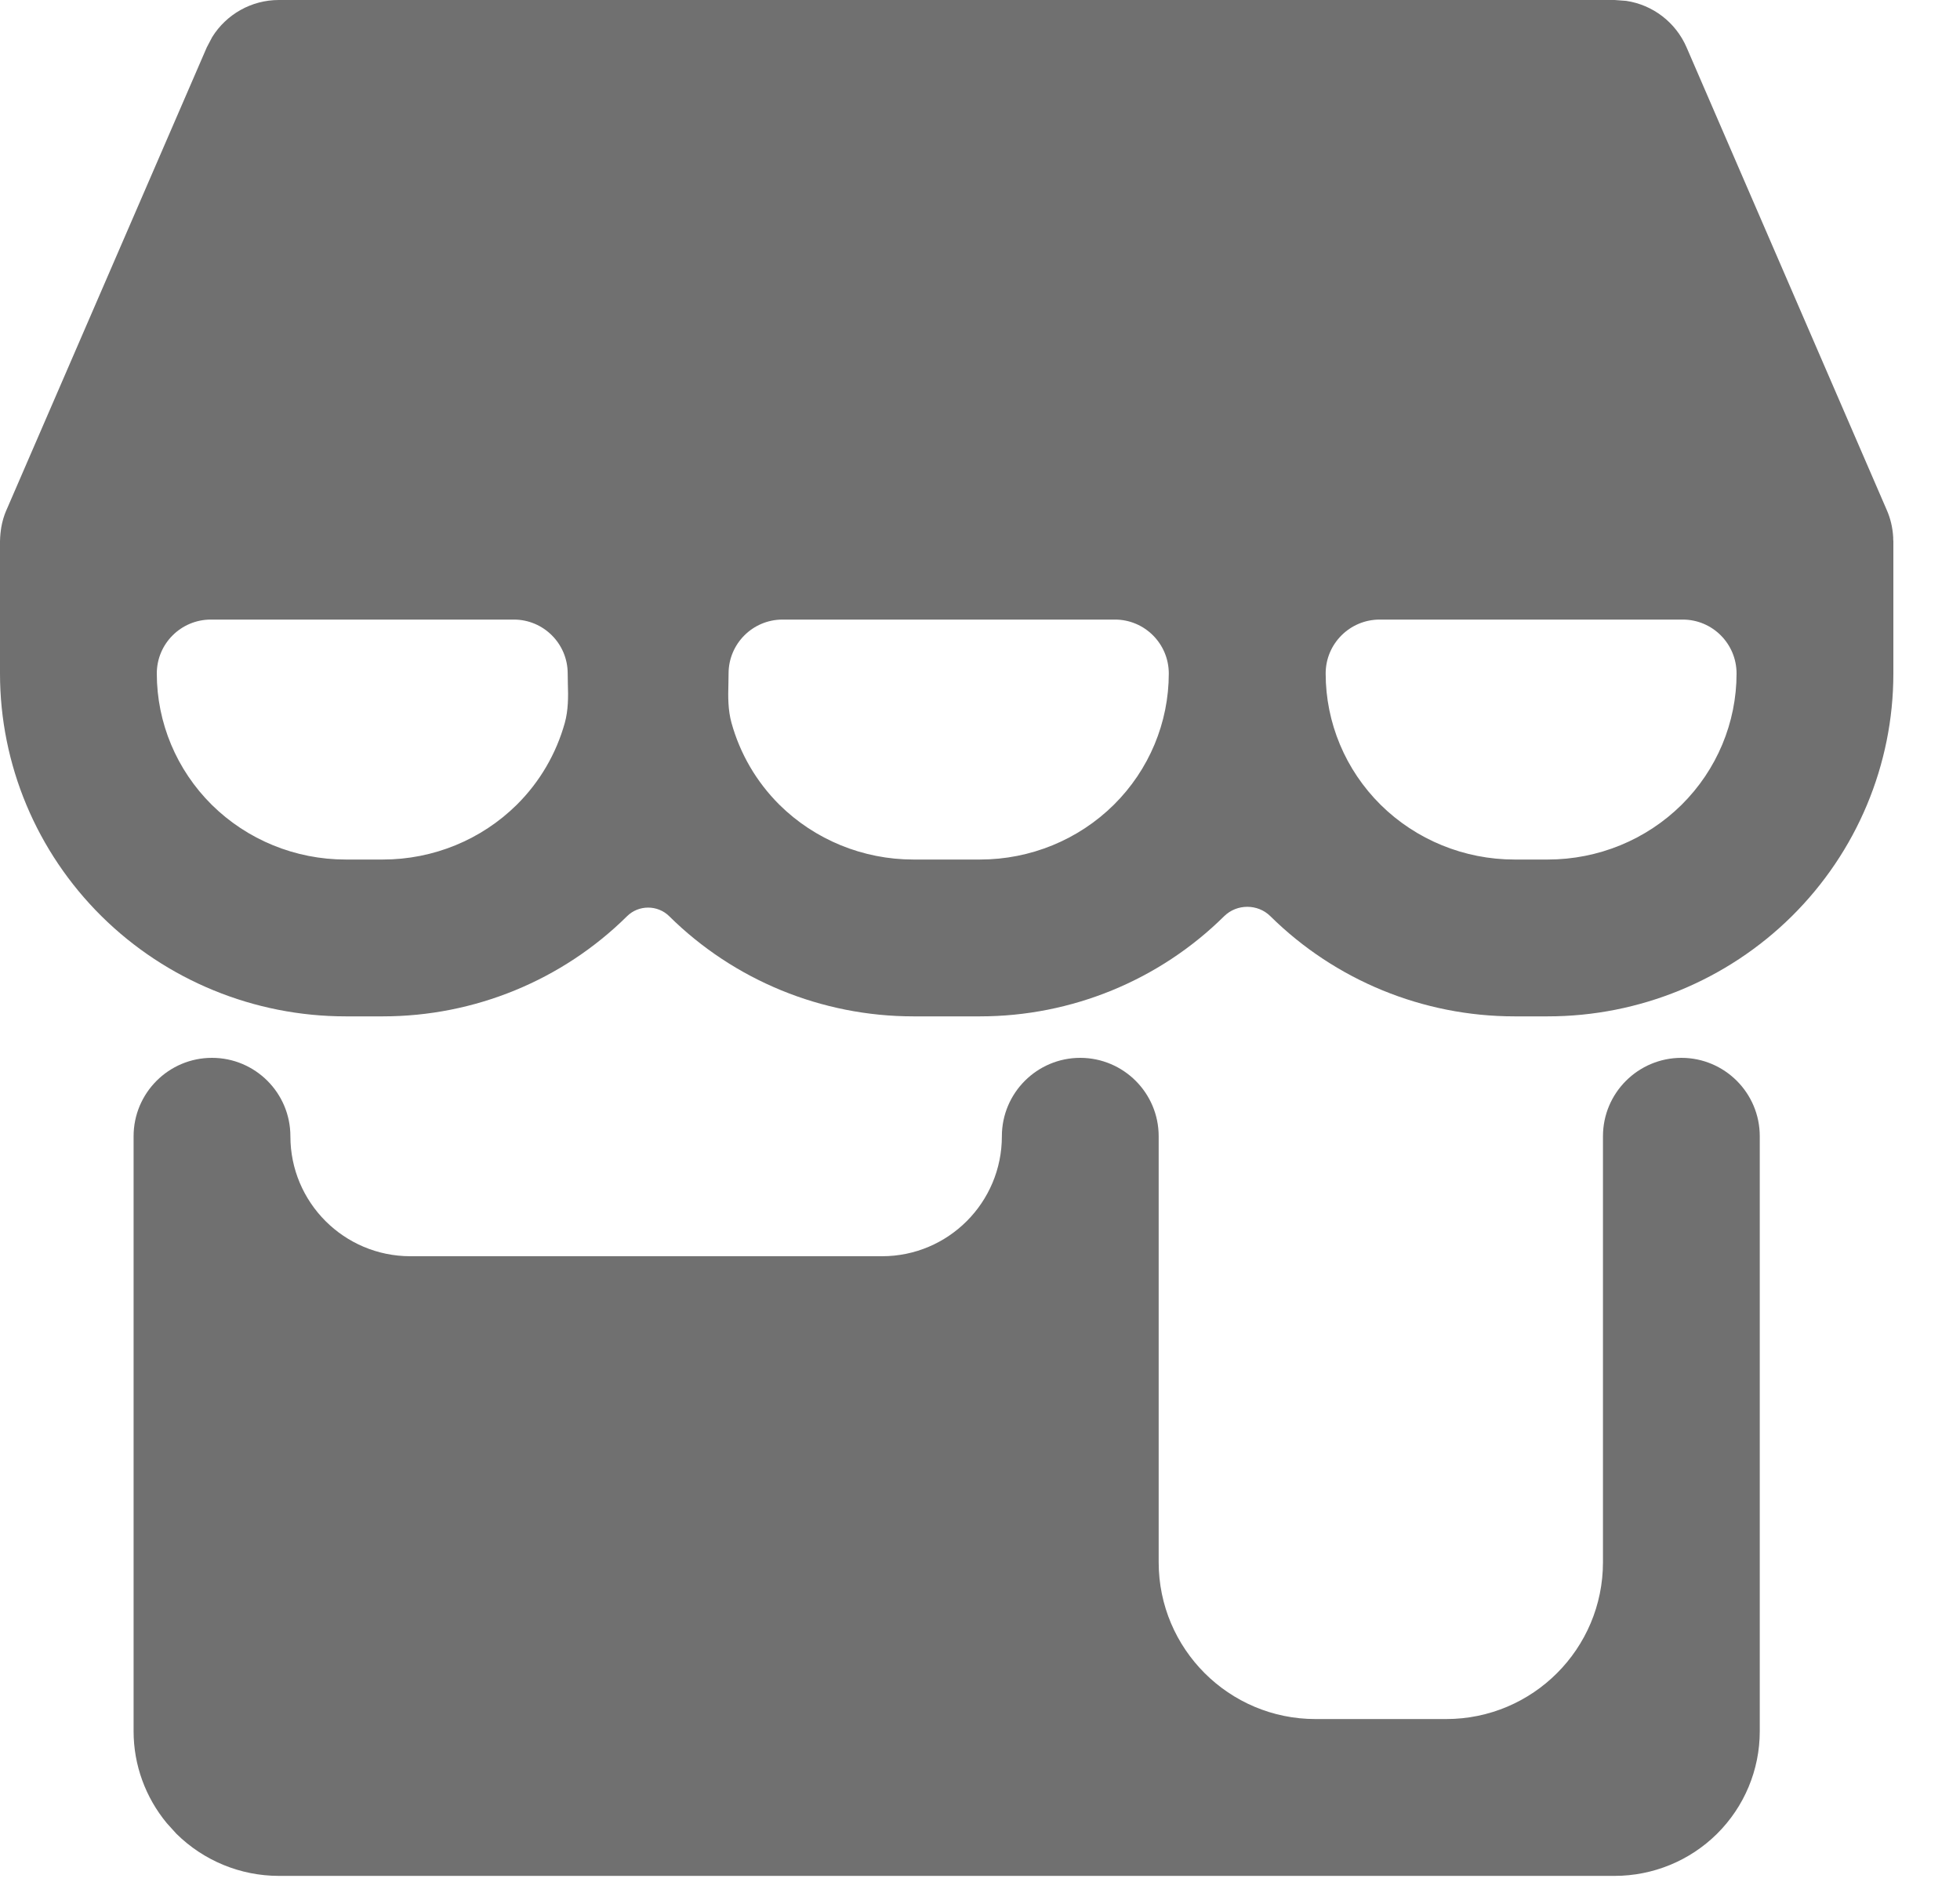 <svg width="25" height="24" viewBox="0 0 25 24" fill="none" xmlns="http://www.w3.org/2000/svg">
<path d="M21.446 13.49C21.998 13.49 22.446 13.938 22.446 14.49V22.078C22.446 22.57 22.249 23.04 21.901 23.385L21.9 23.386C21.553 23.73 21.082 23.922 20.595 23.922H3.556C3.068 23.922 2.599 23.729 2.251 23.386L2.25 23.385L2.127 23.249C1.856 22.921 1.704 22.509 1.704 22.078V14.49C1.704 13.938 2.152 13.49 2.704 13.49C3.256 13.49 3.704 13.938 3.704 14.49C3.704 15.335 4.389 16.019 5.233 16.02H11.25C12.095 16.02 12.779 15.335 12.779 14.49C12.779 13.938 13.227 13.49 13.779 13.49C14.331 13.491 14.779 13.938 14.779 14.49V19.922C14.779 21.026 15.675 21.922 16.779 21.922H18.446C19.551 21.922 20.446 21.026 20.446 19.922V14.49C20.446 13.938 20.894 13.491 21.446 13.49ZM20.742 0.011C21.08 0.061 21.373 0.283 21.512 0.603L24.065 6.502C24.113 6.61 24.141 6.728 24.148 6.853C24.148 6.86 24.148 6.868 24.148 6.876C24.149 6.885 24.15 6.894 24.15 6.902V8.589C24.15 9.752 23.683 10.864 22.855 11.684C22.028 12.502 20.909 12.961 19.743 12.961H19.317C18.152 12.961 17.032 12.502 16.204 11.684C16.043 11.524 15.776 11.524 15.614 11.684C14.787 12.502 13.666 12.961 12.501 12.961H11.649C10.484 12.961 9.363 12.502 8.536 11.684C8.389 11.538 8.146 11.537 7.998 11.684C7.171 12.502 6.05 12.961 4.885 12.961H4.408C3.243 12.961 2.122 12.502 1.295 11.684C0.467 10.864 7.67835e-05 9.752 0 8.589V6.902C2.92083e-07 6.894 0.001 6.885 0.001 6.876C0.001 6.868 0.002 6.859 0.002 6.851C0.004 6.82 0.007 6.79 0.011 6.761C0.012 6.749 0.014 6.737 0.016 6.726C0.029 6.651 0.05 6.579 0.079 6.511C0.08 6.509 0.081 6.507 0.082 6.505L2.638 0.603L2.707 0.472C2.888 0.182 3.207 0 3.556 0H20.595L20.742 0.011ZM2.688 7.901C2.308 7.902 2 8.209 2 8.589C2 9.214 2.251 9.817 2.701 10.263C3.152 10.709 3.766 10.961 4.408 10.961H4.885C5.526 10.961 6.14 10.709 6.591 10.263C6.887 9.97 7.095 9.609 7.204 9.219C7.249 9.056 7.249 8.885 7.243 8.717C7.242 8.674 7.241 8.632 7.241 8.589C7.241 8.209 6.933 7.901 6.554 7.901H2.688ZM9.98 7.901C9.601 7.902 9.293 8.209 9.293 8.589C9.293 8.632 9.292 8.674 9.291 8.717C9.286 8.885 9.285 9.055 9.33 9.217C9.438 9.608 9.646 9.969 9.942 10.263C10.393 10.709 11.008 10.961 11.649 10.961H12.501C13.143 10.961 13.756 10.709 14.207 10.263C14.657 9.817 14.908 9.215 14.908 8.589C14.908 8.209 14.6 7.901 14.221 7.901H9.98ZM17.597 7.901C17.217 7.902 16.909 8.209 16.909 8.589C16.909 9.215 17.16 9.817 17.61 10.263C18.061 10.709 18.676 10.961 19.317 10.961H19.743C20.385 10.961 20.998 10.709 21.449 10.263C21.899 9.817 22.15 9.215 22.15 8.589C22.15 8.209 21.843 7.901 21.463 7.901H17.597Z" fill="#707070"/>
</svg>
